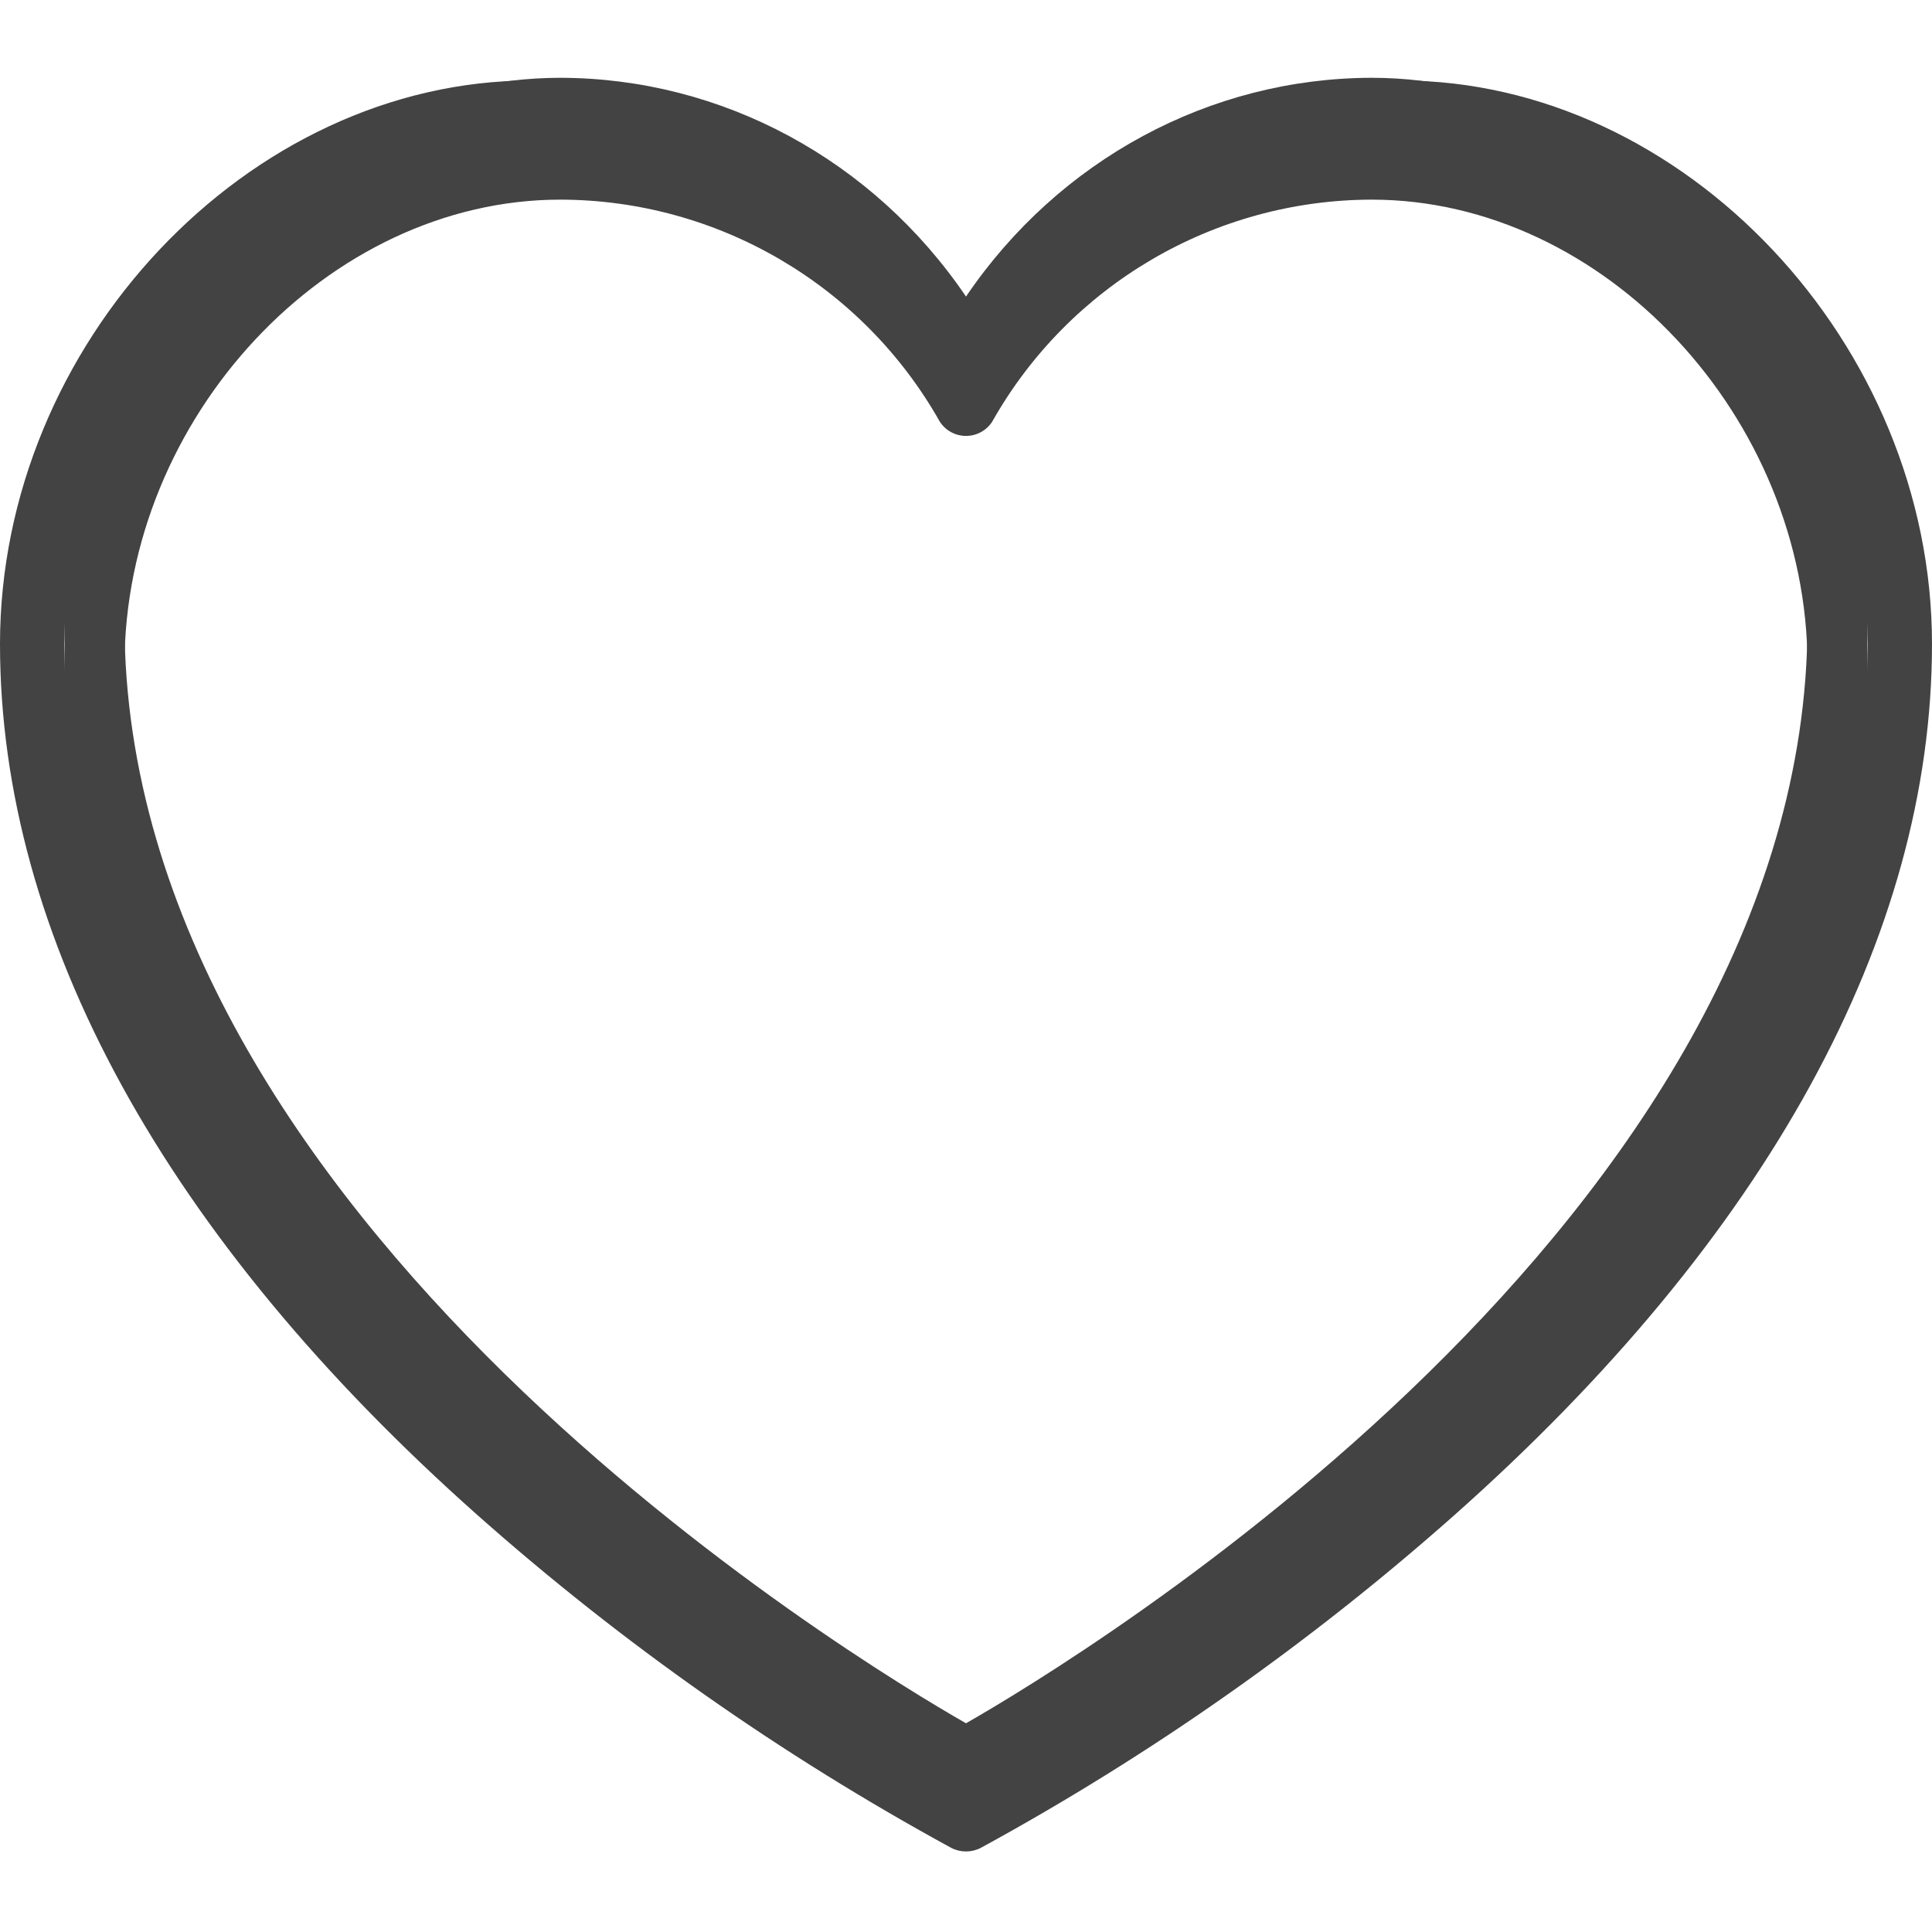 <svg width="30" height="30" viewBox="0 0 30 30" fill="none" xmlns="http://www.w3.org/2000/svg">
<path d="M21.75 1.25C19.062 1.254 16.545 2.565 15 4.764C13.455 2.565 10.938 1.254 8.25 1.25C3.855 1.25 0 5.339 0 10C0 14.543 2.565 19.221 7.418 23.53C9.666 25.523 12.133 27.255 14.771 28.694C14.915 28.768 15.085 28.768 15.229 28.694C17.866 27.255 20.332 25.523 22.58 23.53C27.435 19.221 30 14.543 30 10C30 5.339 26.145 1.25 21.75 1.25V1.25ZM15 27.681C13.164 26.668 1 19.588 1 10C1 5.872 4.387 2.25 8.25 2.25C10.867 2.255 13.279 3.666 14.565 5.946C14.661 6.093 14.825 6.181 15 6.181C15.175 6.181 15.339 6.093 15.435 5.946C16.721 3.666 19.133 2.255 21.75 2.25C25.613 2.25 29 5.872 29 10C29 19.588 16.836 26.668 15 27.681Z" fill="#434343"/>
<path d="M21.3 2.167C18.792 2.171 16.442 3.394 15 5.446C13.558 3.394 11.208 2.171 8.7 2.167C4.598 2.167 1 5.983 1 10.333C1 14.573 3.394 18.939 7.923 22.961C10.022 24.821 12.324 26.438 14.786 27.781C14.92 27.85 15.08 27.85 15.214 27.781C17.675 26.438 19.976 24.821 22.074 22.961C26.606 18.939 29 14.573 29 10.333C29 5.983 25.402 2.167 21.3 2.167V2.167ZM15 26.836C13.286 25.89 1.933 19.282 1.933 10.333C1.933 6.48 5.095 3.1 8.7 3.1C11.142 3.104 13.394 4.422 14.594 6.549C14.683 6.686 14.836 6.769 15 6.769C15.164 6.769 15.317 6.686 15.406 6.549C16.606 4.422 18.858 3.104 21.3 3.1C24.905 3.1 28.067 6.48 28.067 10.333C28.067 19.282 16.714 25.89 15 26.836Z" fill="#434343"/>
<path d="M21.3 1.208C18.792 1.212 16.442 2.479 15 4.605C13.558 2.479 11.208 1.212 8.7 1.208C4.598 1.208 1 5.161 1 9.667C1 14.058 3.394 18.58 7.923 22.746C10.022 24.672 12.324 26.346 14.786 27.738C14.92 27.809 15.08 27.809 15.214 27.738C17.675 26.346 19.976 24.672 22.074 22.746C26.606 18.58 29 14.058 29 9.667C29 5.161 25.402 1.208 21.3 1.208V1.208ZM15 26.759C13.286 25.779 1.933 18.935 1.933 9.667C1.933 5.676 5.095 2.175 8.7 2.175C11.142 2.179 13.394 3.544 14.594 5.747C14.683 5.889 14.836 5.975 15 5.975C15.164 5.975 15.317 5.889 15.406 5.747C16.606 3.544 18.858 2.179 21.3 2.175C24.905 2.175 28.067 5.676 28.067 9.667C28.067 18.935 16.714 25.779 15 26.759Z" fill="#434343"/>
</svg>
